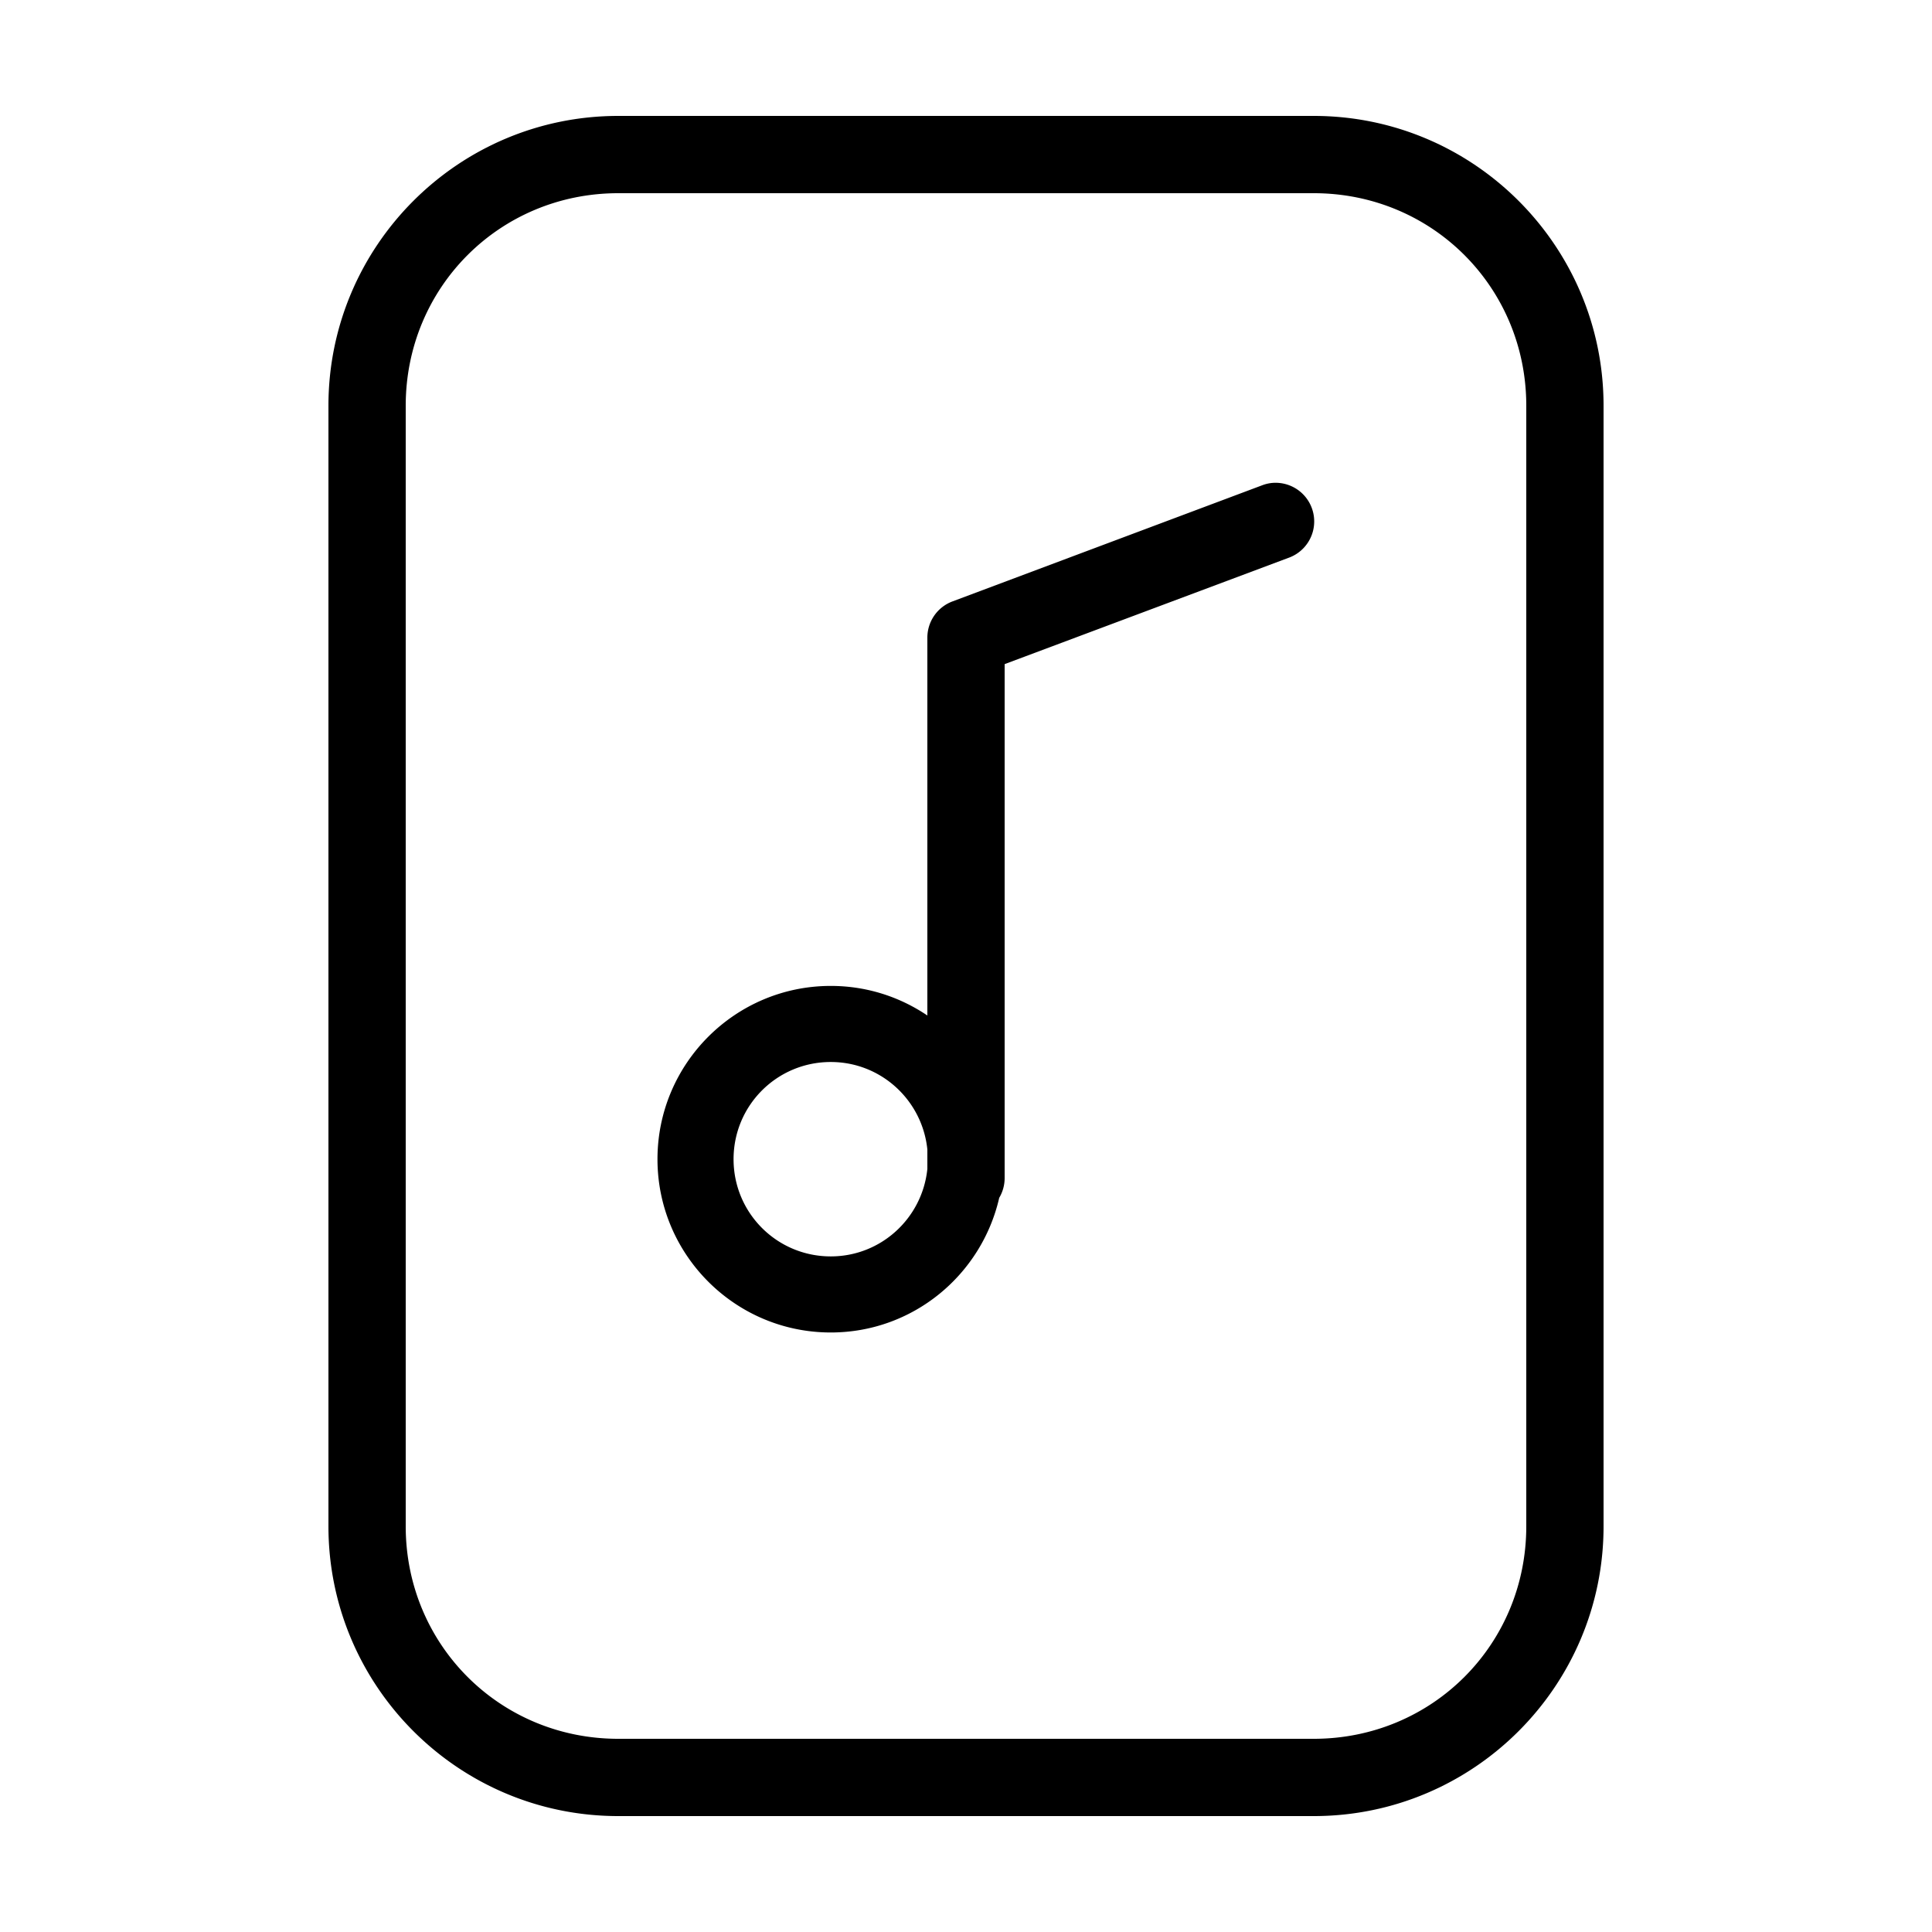 <svg xmlns:dc="http://purl.org/dc/elements/1.1/" xmlns:cc="http://creativecommons.org/ns#" xmlns:rdf="http://www.w3.org/1999/02/22-rdf-syntax-ns#" xmlns:svg="http://www.w3.org/2000/svg" xmlns="http://www.w3.org/2000/svg" xmlns:sodipodi="http://sodipodi.sourceforge.net/DTD/sodipodi-0.dtd" xmlns:inkscape="http://www.inkscape.org/namespaces/inkscape" version="1.1" x="0px" y="0px" viewBox="0 0 100 100" enable-background="new 0 0 32 32" xml:space="preserve"><path style="font-size:medium;font-style:normal;font-variant:normal;font-weight:normal;font-stretch:normal;text-indent:0;text-align:start;text-decoration:none;line-height:normal;letter-spacing:normal;word-spacing:normal;text-transform:none;direction:ltr;block-progression:tb;writing-mode:lr-tb;text-anchor:start;baseline-shift:baseline;opacity:1;color:#000000;fill:#000000;fill-opacity:1;stroke:none;stroke-width:4;marker:none;visibility:visible;display:inline;overflow:visible;enable-background:accumulate;font-family:Sans;-inkscape-font-specification:Sans" d="M 32 6 C 23.725 6 17 12.725 17 21 L 17 79 C 17 87.275 23.725 94 32 94 L 68 94 C 76.275 94 83 87.275 83 79 L 83 21 C 83 12.725 76.275 6 68 6 L 32 6 z M 32 10 L 68 10 C 74.128 10 79 14.872 79 21 L 79 79 C 79 85.128 74.128 90 68 90 L 32 90 C 25.872 90 21 85.128 21 79 L 21 21 C 21 14.872 25.872 10 32 10 z M 65.812 25 A 2 2 0 0 0 65.312 25.125 L 49.312 31.125 A 2 2 0 0 0 48 33 L 48 52.562 C 46.568 51.595 44.855 51.031 43 51.031 C 38.053 51.031 34.031 55.053 34.031 60 C 34.031 64.947 38.053 68.969 43 68.969 C 47.259 68.969 50.807 65.985 51.719 62 A 2 2 0 0 0 52 61 L 52 34.375 L 66.688 28.875 A 2 2 0 0 0 65.812 25 z M 43 54.969 C 45.611 54.969 47.743 56.958 48 59.5 L 48 60.5 C 47.743 63.042 45.611 65.031 43 65.031 C 40.215 65.031 37.969 62.785 37.969 60 C 37.969 57.215 40.215 54.969 43 54.969 z "/></svg>